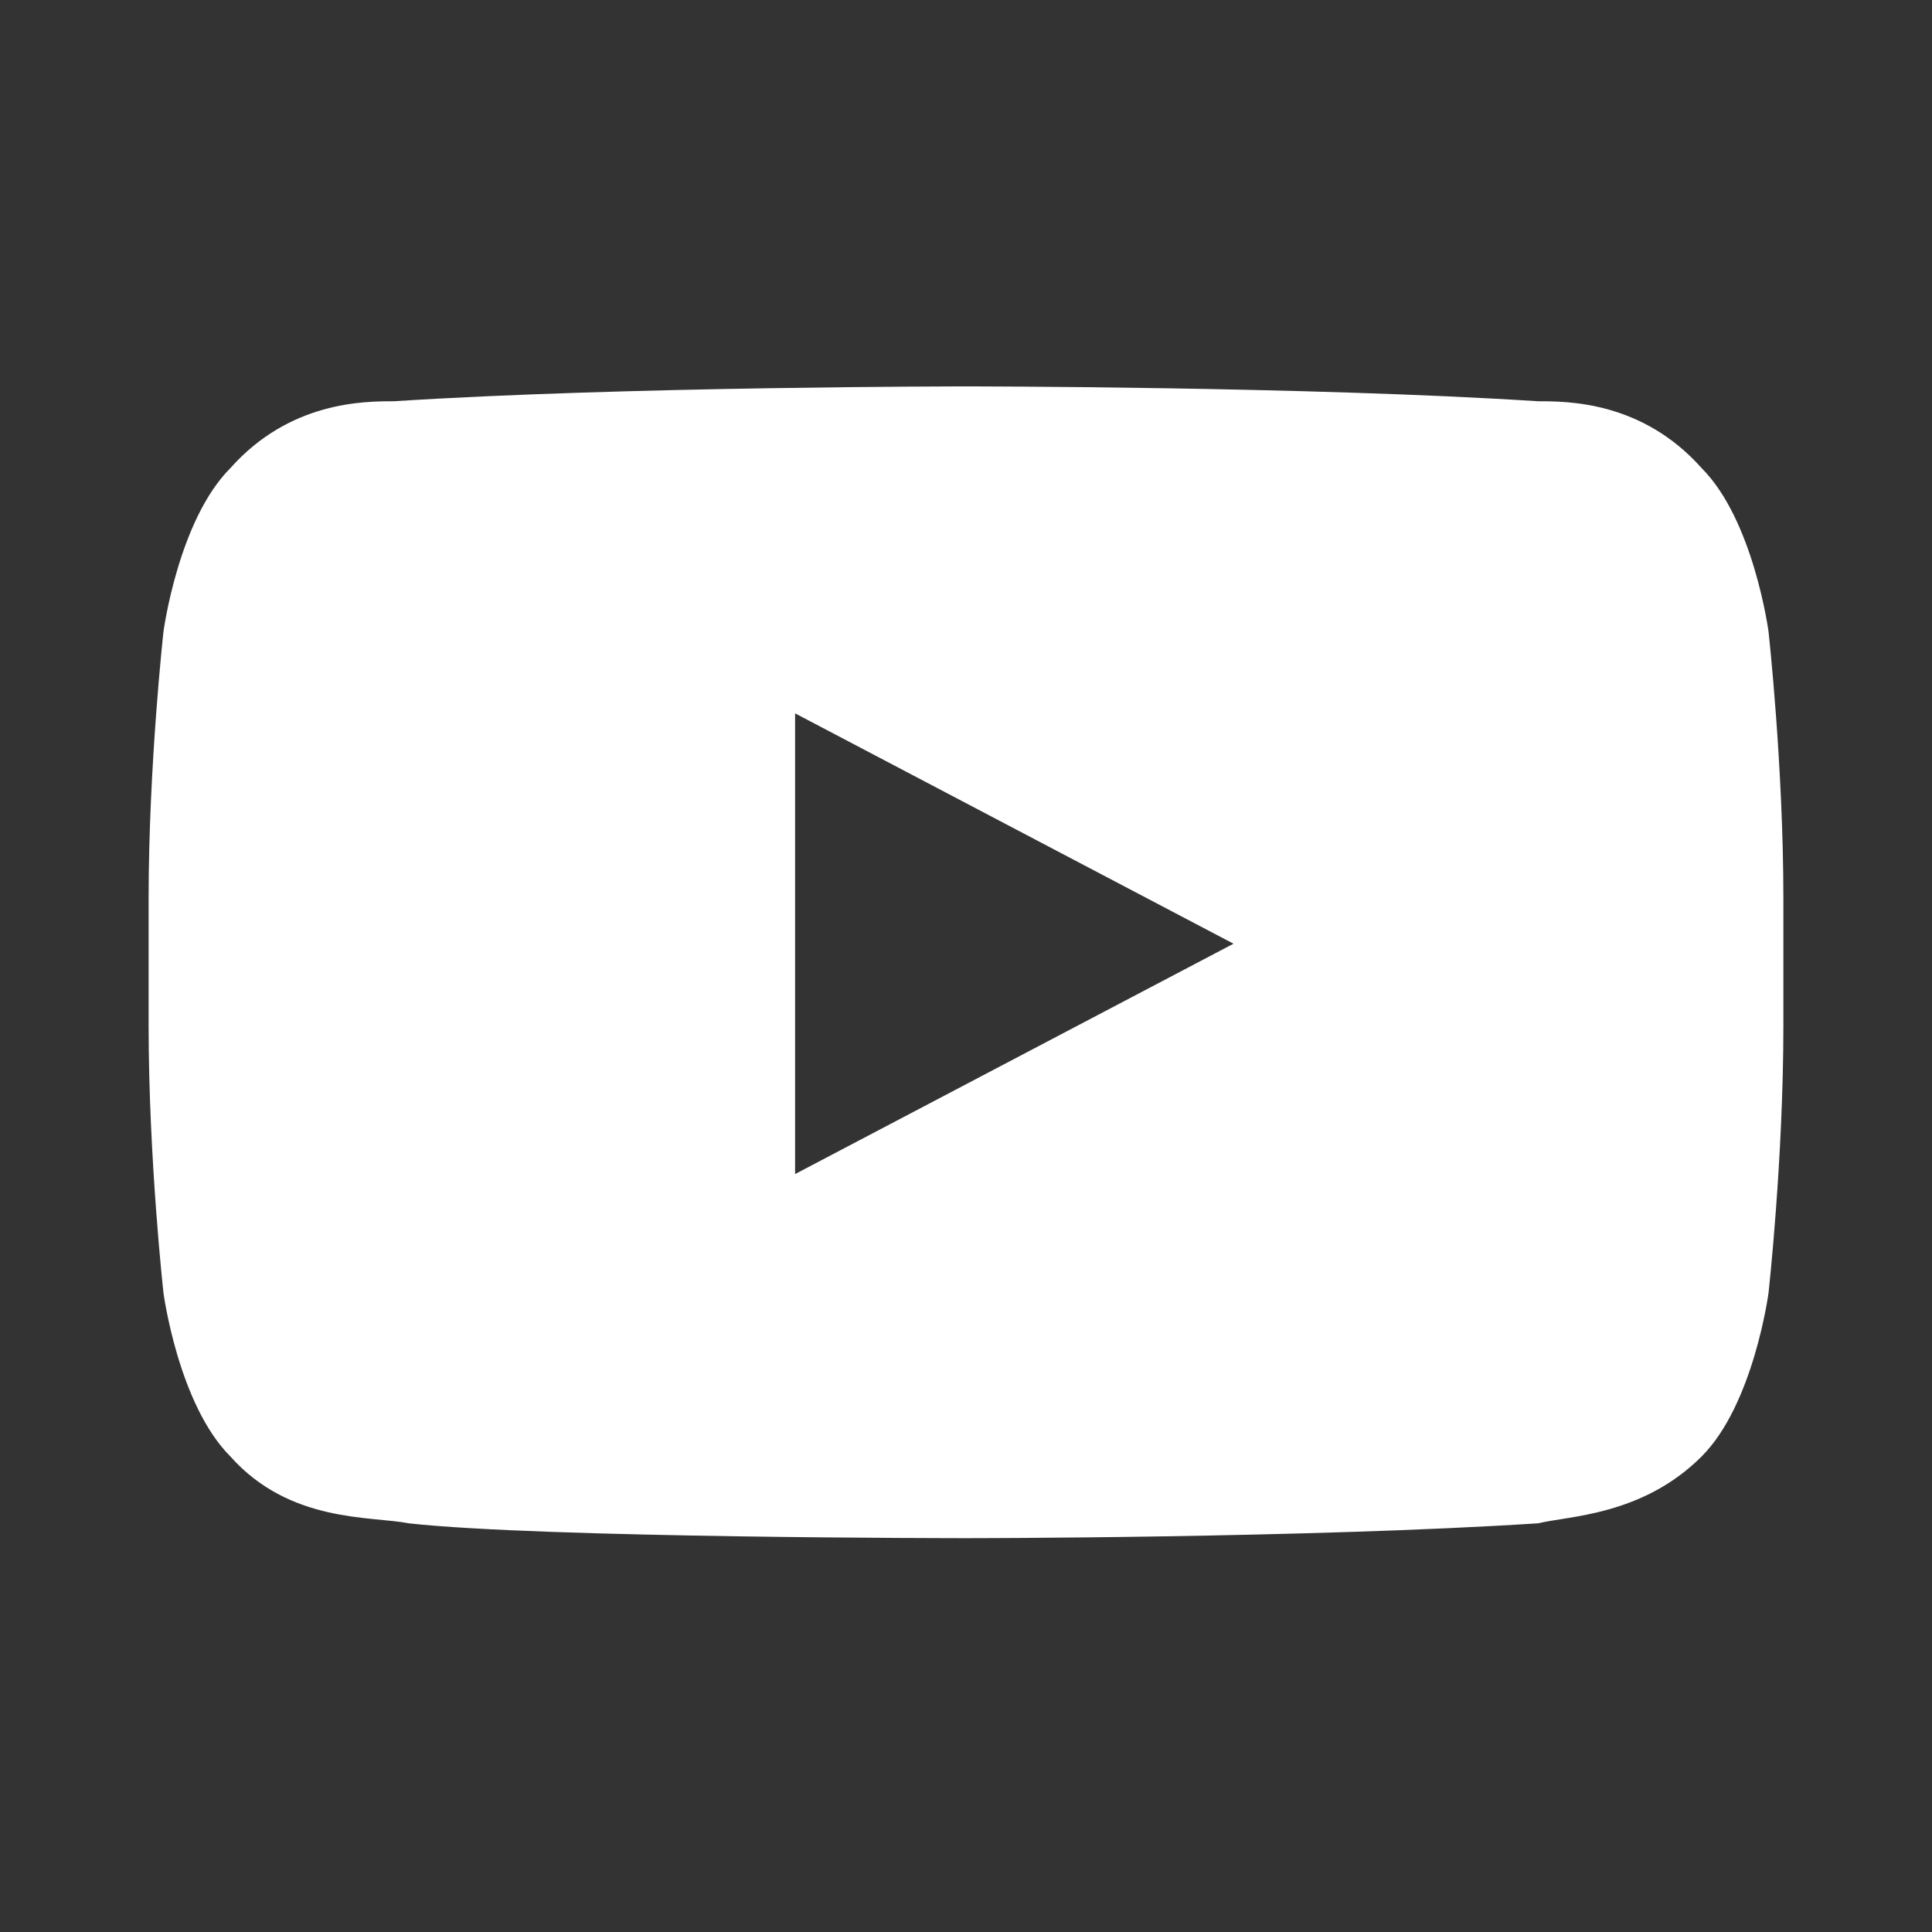 <?xml version="1.0" encoding="utf-8"?>
<!-- Generator: Adobe Illustrator 22.0.1, SVG Export Plug-In . SVG Version: 6.00 Build 0)  -->
<svg version="1.1" xmlns="http://www.w3.org/2000/svg" xmlns:xlink="http://www.w3.org/1999/xlink" x="0px" y="0px" width="26px"
	 height="26px" viewBox="0 0 26 26" enable-background="new 0 0 26 26" xml:space="preserve">
<rect x="0" y="0" width="26" height="26" fill="#333333" stroke="none"/>
<g id="gray40" display="none">
	<g id="Layer_2_30_" display="inline">
		<path fill="#282828" d="M23.8,8.5c0,0-0.2-1.5-0.9-2.2c-0.8-0.9-1.8-0.9-2.2-0.9C17.6,5.2,13,5.2,13,5.2l0,0c0,0-4.6,0-7.7,0.2
			c-0.4,0-1.4,0-2.2,0.9C2.4,7,2.2,8.5,2.2,8.5S2,10.3,2,12.1v1.7c0,1.8,0.2,3.6,0.2,3.6s0.2,1.5,0.9,2.2c0.8,0.9,1.9,0.8,2.4,0.9
			c1.8,0.2,7.5,0.2,7.5,0.2s4.6,0,7.7-0.2c0.4-0.1,1.4-0.1,2.2-0.9c0.7-0.7,0.9-2.2,0.9-2.2s0.2-1.8,0.2-3.6v-1.7
			C24,10.3,23.8,8.5,23.8,8.5z M10.7,15.8V9.6l5.9,3.1L10.7,15.8z"/>
	</g>
</g>
<g id="gray80" display="none">
	<g id="Layer_2_25_" display="inline">
		<path fill="#505050" d="M23.8,8.5c0,0-0.2-1.5-0.9-2.2c-0.8-0.9-1.8-0.9-2.2-0.9C17.6,5.2,13,5.2,13,5.2l0,0c0,0-4.6,0-7.7,0.2
			c-0.4,0-1.4,0-2.2,0.9C2.4,7,2.2,8.5,2.2,8.5S2,10.3,2,12.1v1.7c0,1.8,0.2,3.6,0.2,3.6s0.2,1.5,0.9,2.2c0.8,0.9,1.9,0.8,2.4,0.9
			c1.8,0.2,7.5,0.2,7.5,0.2s4.6,0,7.7-0.2c0.4-0.1,1.4-0.1,2.2-0.9c0.7-0.7,0.9-2.2,0.9-2.2s0.2-1.8,0.2-3.6v-1.7
			C24,10.3,23.8,8.5,23.8,8.5z M10.7,15.8V9.6l5.9,3.1L10.7,15.8z"/>
	</g>
</g>
<g id="gray180" display="none">
	<g id="Layer_2_20_" display="inline">
		<path fill="#B4B4B4" d="M23.8,8.5c0,0-0.2-1.5-0.9-2.2c-0.8-0.9-1.8-0.9-2.2-0.9C17.6,5.2,13,5.2,13,5.2l0,0c0,0-4.6,0-7.7,0.2
			c-0.4,0-1.4,0-2.2,0.9C2.4,7,2.2,8.5,2.2,8.5S2,10.3,2,12.1v1.7c0,1.8,0.2,3.6,0.2,3.6s0.2,1.5,0.9,2.2c0.8,0.9,1.9,0.8,2.4,0.9
			c1.8,0.2,7.5,0.2,7.5,0.2s4.6,0,7.7-0.2c0.4-0.1,1.4-0.1,2.2-0.9c0.7-0.7,0.9-2.2,0.9-2.2s0.2-1.8,0.2-3.6v-1.7
			C24,10.3,23.8,8.5,23.8,8.5z M10.7,15.8V9.6l5.9,3.1L10.7,15.8z"/>
	</g>
</g>
<g id="gray230" display="none">
	<g id="Layer_2_15_" display="inline">
		<path fill="#E6E6E6" d="M23.8,8.5c0,0-0.2-1.5-0.9-2.2c-0.8-0.9-1.8-0.9-2.2-0.9C17.6,5.2,13,5.2,13,5.2l0,0c0,0-4.6,0-7.7,0.2
			c-0.4,0-1.4,0-2.2,0.9C2.4,7,2.2,8.5,2.2,8.5S2,10.3,2,12.1v1.7c0,1.8,0.2,3.6,0.2,3.6s0.2,1.5,0.9,2.2c0.8,0.9,1.9,0.8,2.4,0.9
			c1.8,0.2,7.5,0.2,7.5,0.2s4.6,0,7.7-0.2c0.4-0.1,1.4-0.1,2.2-0.9c0.7-0.7,0.9-2.2,0.9-2.2s0.2-1.8,0.2-3.6v-1.7
			C24,10.3,23.8,8.5,23.8,8.5z M10.7,15.8V9.6l5.9,3.1L10.7,15.8z"/>
	</g>
</g>
<g id="white">
	<g id="Layer_2_10_">
		<path fill="#FFFFFF" d="M23.8,8.5c0,0-0.2-1.5-0.9-2.2c-0.8-0.9-1.8-0.9-2.2-0.9C17.6,5.2,13,5.2,13,5.2l0,0c0,0-4.6,0-7.7,0.2
			c-0.4,0-1.4,0-2.2,0.9C2.4,7,2.2,8.5,2.2,8.5S2,10.3,2,12.1v1.7c0,1.8,0.2,3.6,0.2,3.6s0.2,1.5,0.9,2.2c0.8,0.9,1.9,0.8,2.4,0.9
			c1.8,0.2,7.5,0.2,7.5,0.2s4.6,0,7.7-0.2c0.4-0.1,1.4-0.1,2.2-0.9c0.7-0.7,0.9-2.2,0.9-2.2s0.2-1.8,0.2-3.6v-1.7
			C24,10.3,23.8,8.5,23.8,8.5z M10.7,15.8V9.6l5.9,3.1L10.7,15.8z"/>
	</g>
</g>
<g id="red" display="none">
	<g id="Layer_2_5_" display="inline">
		<path fill="#DC1E32" d="M23.8,8.5c0,0-0.2-1.5-0.9-2.2c-0.8-0.9-1.8-0.9-2.2-0.9C17.6,5.2,13,5.2,13,5.2l0,0c0,0-4.6,0-7.7,0.2
			c-0.4,0-1.4,0-2.2,0.9C2.4,7,2.2,8.5,2.2,8.5S2,10.3,2,12.1v1.7c0,1.8,0.2,3.6,0.2,3.6s0.2,1.5,0.9,2.2c0.8,0.9,1.9,0.8,2.4,0.9
			c1.8,0.2,7.5,0.2,7.5,0.2s4.6,0,7.7-0.2c0.4-0.1,1.4-0.1,2.2-0.9c0.7-0.7,0.9-2.2,0.9-2.2s0.2-1.8,0.2-3.6v-1.7
			C24,10.3,23.8,8.5,23.8,8.5z M10.7,15.8V9.6l5.9,3.1L10.7,15.8z"/>
	</g>
</g>
</svg>
